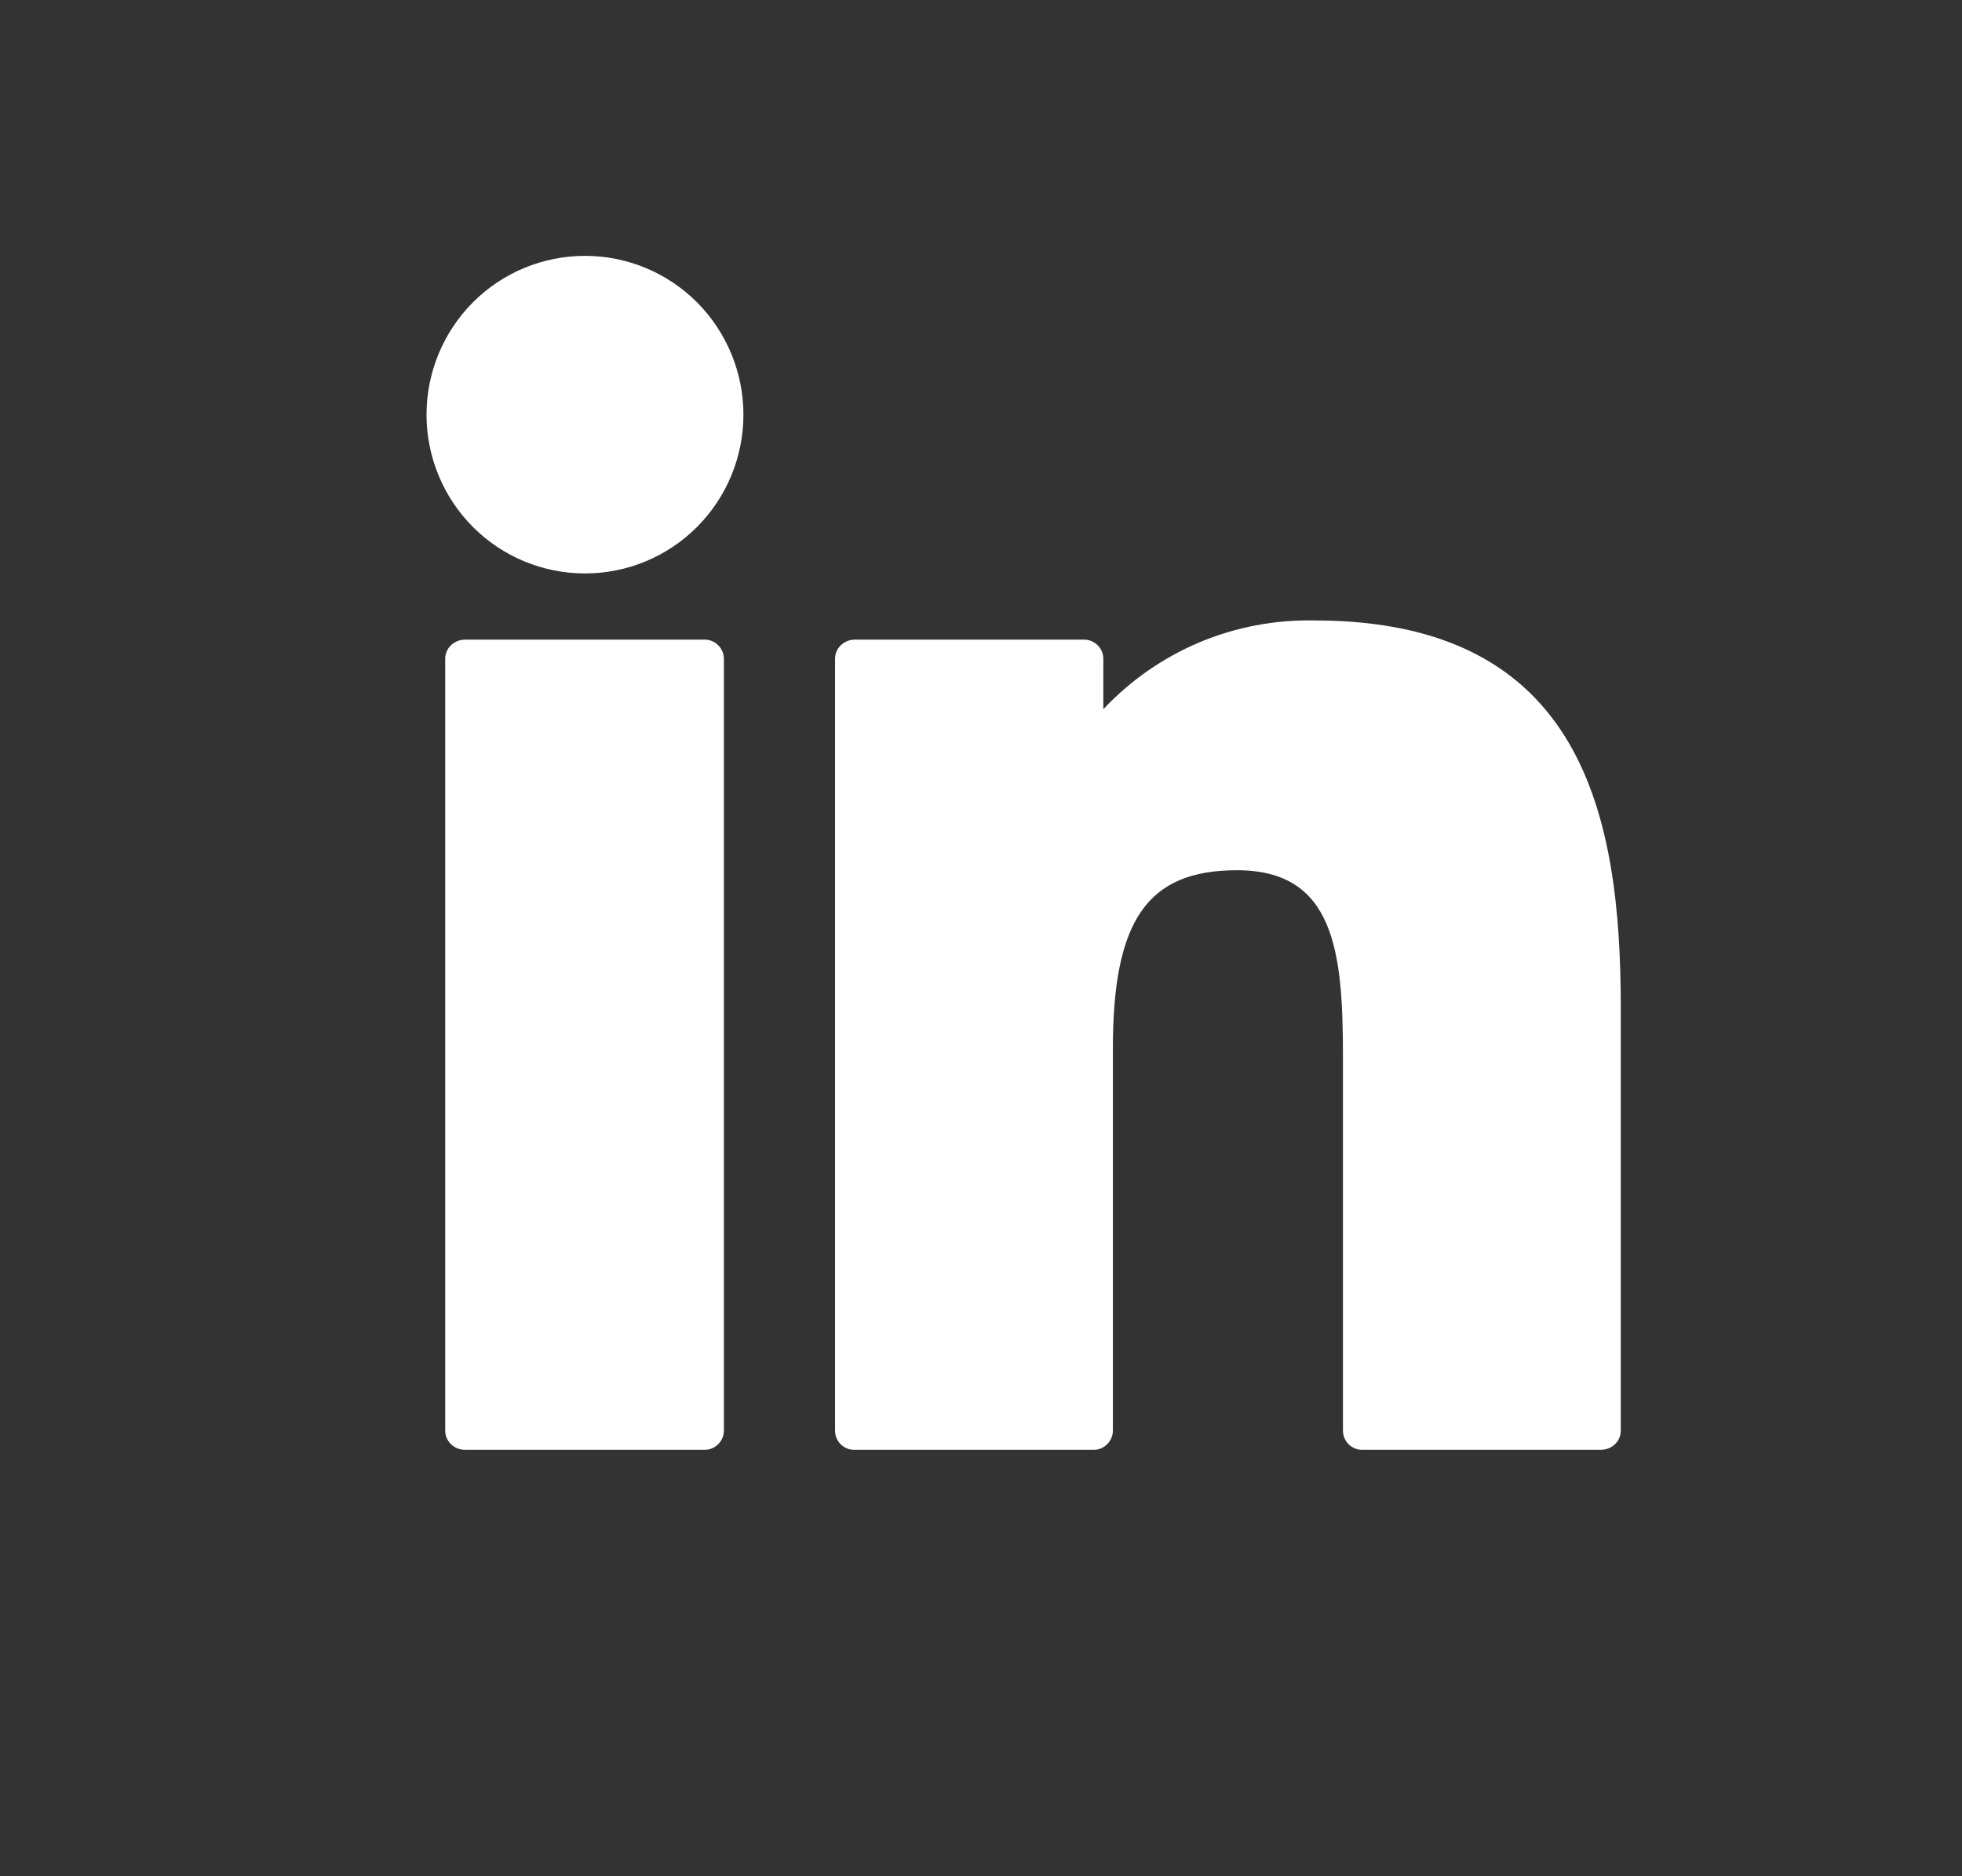 <svg width="23" height="22" viewBox="0 0 23 22" fill="none" xmlns="http://www.w3.org/2000/svg">
<rect x="0" y="0" width="23" height="22" fill="#333333" stroke="none"/>
<path d="M6.858 3C6.365 3 5.892 3.196 5.544 3.545C5.196 3.895 5 4.368 5 4.862C5 5.356 5.196 5.83 5.544 6.179C5.892 6.528 6.365 6.724 6.858 6.724C7.35 6.724 7.823 6.528 8.171 6.179C8.519 5.83 8.715 5.356 8.715 4.862C8.715 4.368 8.519 3.895 8.171 3.545C7.823 3.196 7.35 3 6.858 3ZM8.262 7.5H5.453C5.321 7.5 5.219 7.602 5.219 7.724V16.775C5.219 16.898 5.321 17 5.453 17H8.262C8.384 17 8.486 16.898 8.486 16.775V7.724C8.486 7.602 8.384 7.5 8.262 7.5ZM12.934 8.316C13.25 7.979 13.634 7.712 14.06 7.532C14.486 7.353 14.945 7.266 15.407 7.275C18.562 7.275 19 9.571 19 11.816V16.775C19 16.898 18.898 17 18.766 17H15.967C15.908 17 15.851 16.976 15.809 16.934C15.767 16.892 15.743 16.835 15.743 16.775V12.377C15.743 11.153 15.641 10.204 14.501 10.204C13.453 10.204 13.046 10.786 13.046 12.296V16.775C13.046 16.898 12.944 17 12.822 17H10.023C9.993 17.001 9.962 16.996 9.934 16.986C9.906 16.975 9.88 16.959 9.858 16.938C9.836 16.917 9.819 16.892 9.807 16.864C9.795 16.836 9.789 16.806 9.789 16.775V7.724C9.789 7.602 9.891 7.5 10.023 7.5H12.71C12.832 7.5 12.934 7.602 12.934 7.724V8.316Z" fill="white"/>
</svg>
